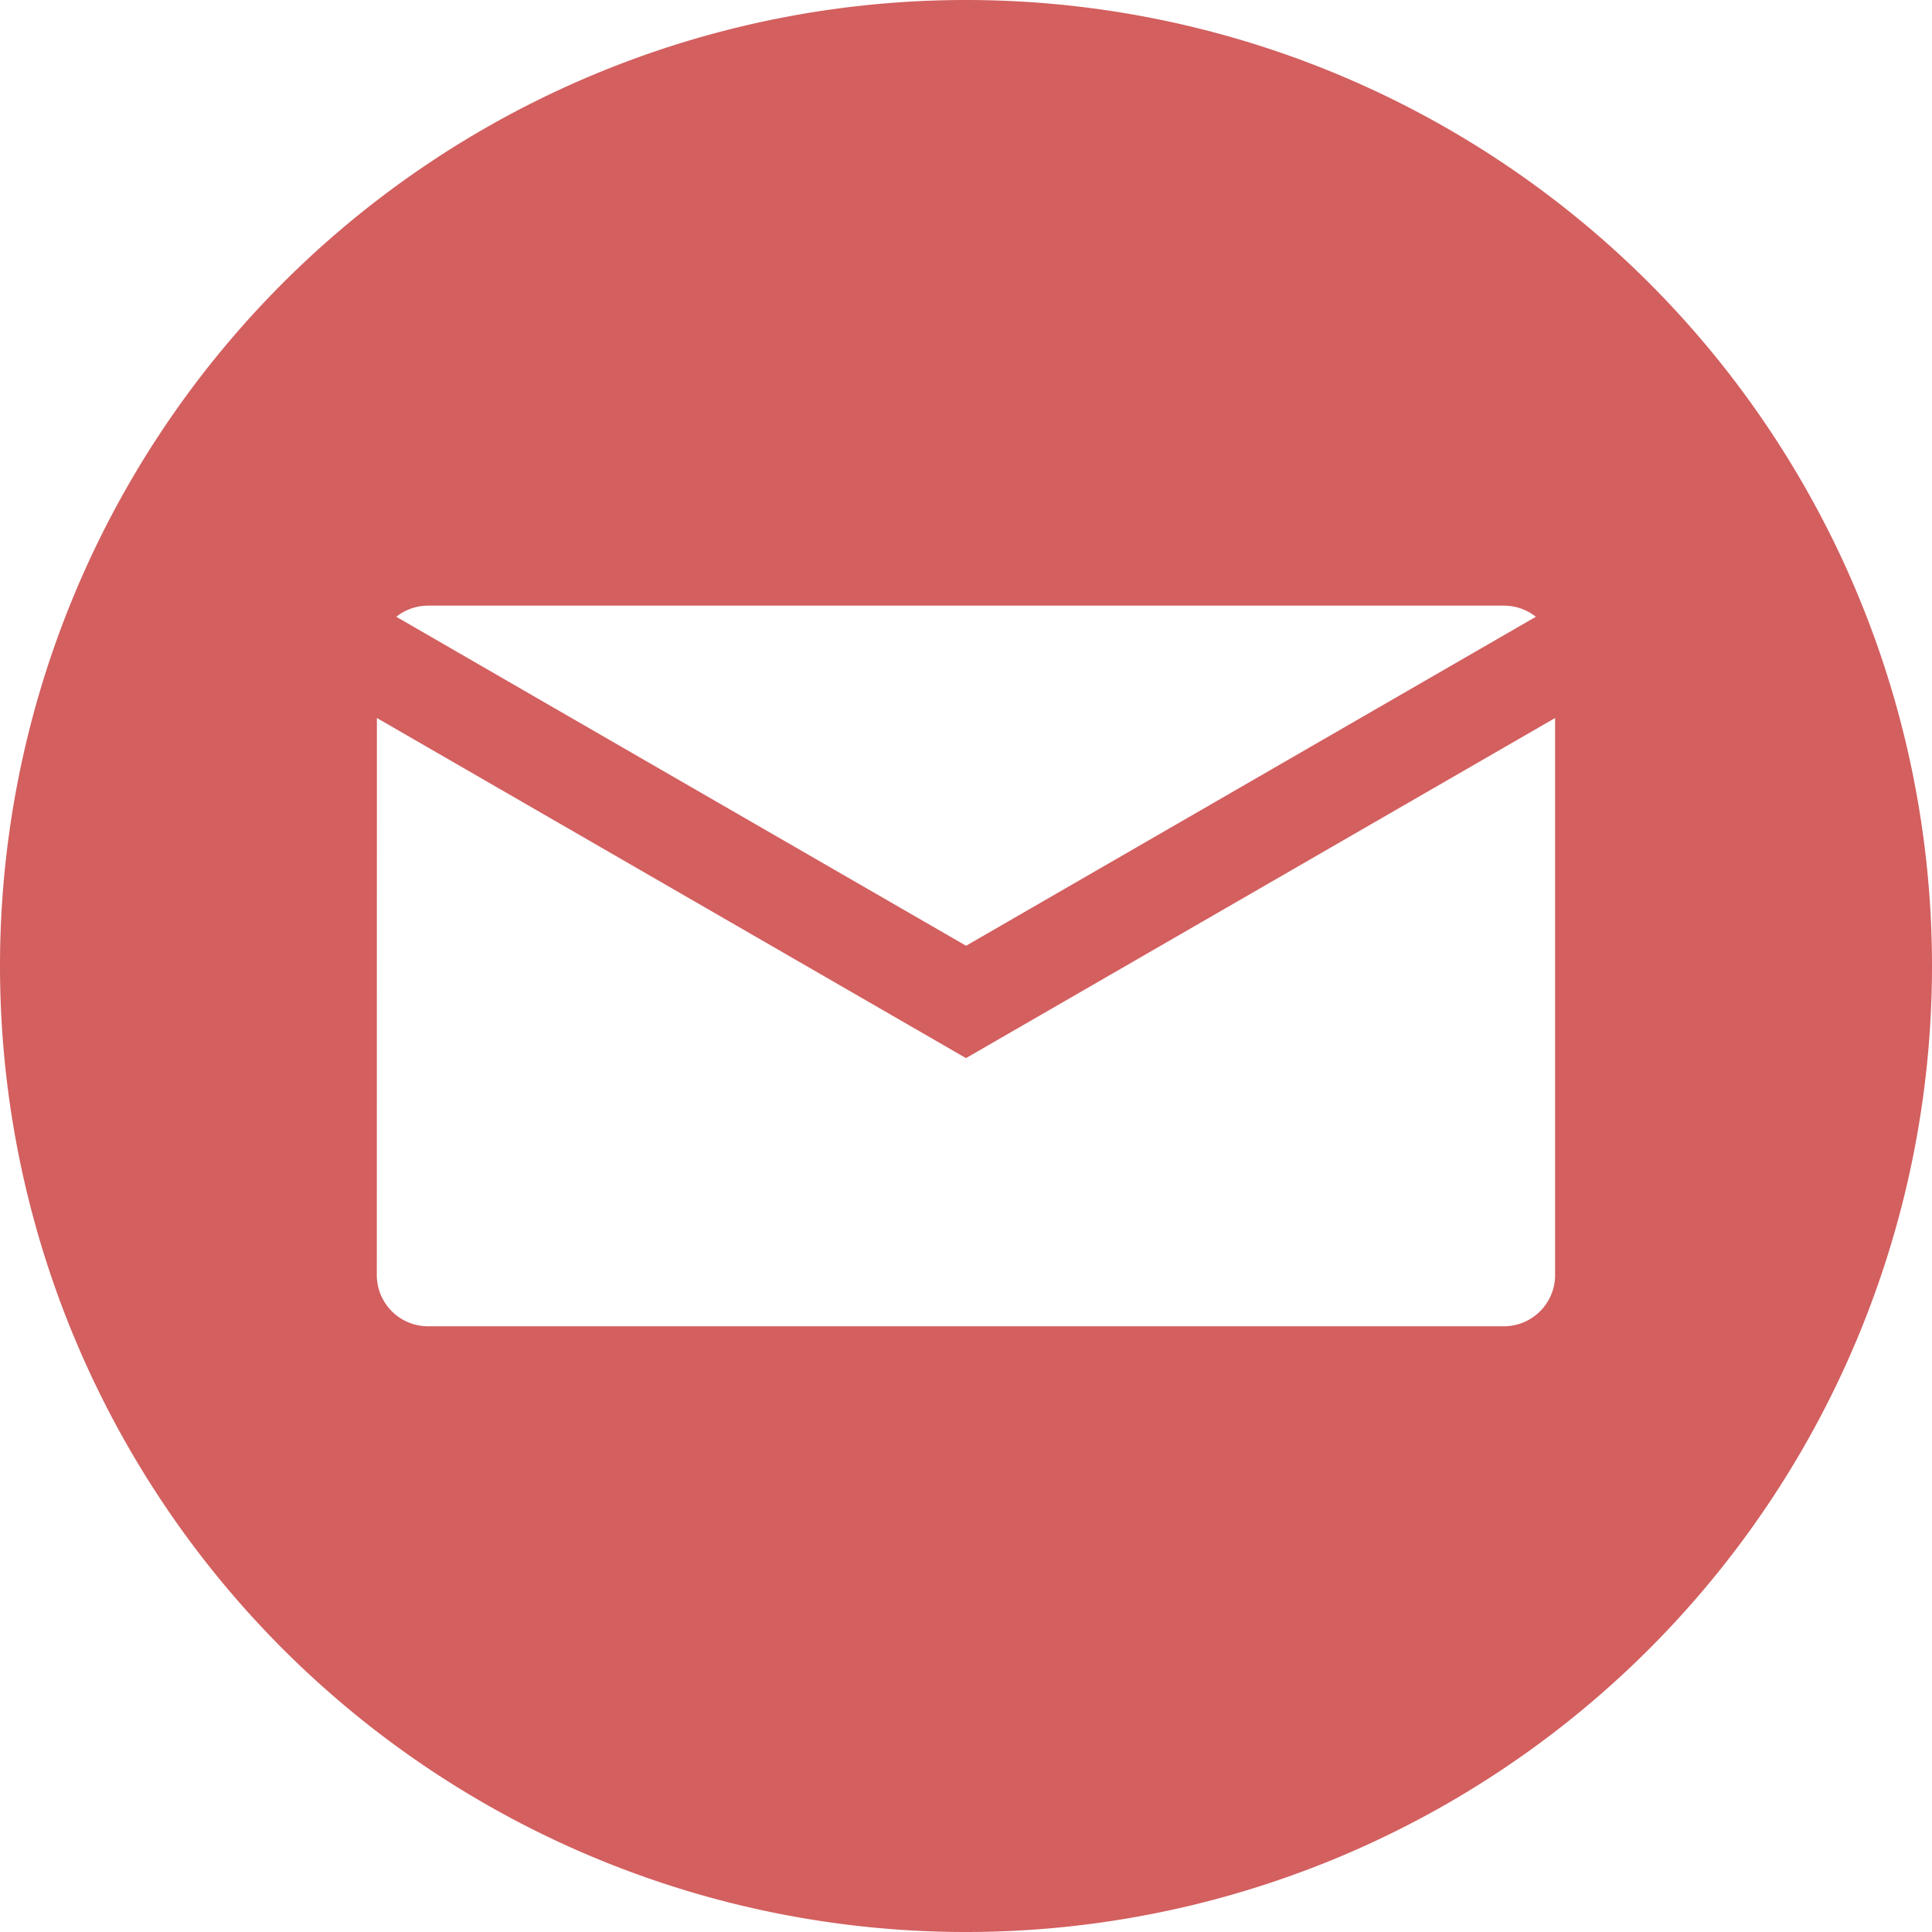 <?xml version="1.0" encoding="UTF-8" standalone="no"?>
<!-- Created with Inkscape (http://www.inkscape.org/) -->

<svg
   width="25mm"
   height="25mm"
   viewBox="0 0 25 25"
   version="1.1"
   id="svg18870"
   inkscape:version="1.1.1 (3bf5ae0d25, 2021-09-20)"
   sodipodi:docname="email_cover.svg"
   xmlns:inkscape="http://www.inkscape.org/namespaces/inkscape"
   xmlns:sodipodi="http://sodipodi.sourceforge.net/DTD/sodipodi-0.dtd"
   xmlns="http://www.w3.org/2000/svg"
   xmlns:svg="http://www.w3.org/2000/svg">
  <sodipodi:namedview
     id="namedview18872"
     pagecolor="#ffffff"
     bordercolor="#666666"
     borderopacity="1.0"
     inkscape:pageshadow="2"
     inkscape:pageopacity="0.0"
     inkscape:pagecheckerboard="0"
     inkscape:document-units="mm"
     showgrid="false"
     fit-margin-top="0"
     fit-margin-left="0"
     fit-margin-right="0"
     fit-margin-bottom="0"
     inkscape:zoom="0.74118967"
     inkscape:cx="-276.58238"
     inkscape:cy="93.768171"
     inkscape:window-width="1269"
     inkscape:window-height="865"
     inkscape:window-x="2009"
     inkscape:window-y="1128"
     inkscape:window-maximized="0"
     inkscape:current-layer="layer1" />
  <defs
     id="defs18867" />
  <g
     inkscape:label="Layer 1"
     inkscape:groupmode="layer"
     id="layer1"
     transform="translate(-145.995,-123.863)">
    <path
       id="path18332"
       style="fill:#d35f5f;stroke:none;stroke-width:1.5;stroke-linecap:butt;stroke-linejoin:miter;stroke-miterlimit:4;stroke-dasharray:none;paint-order:stroke fill markers"
       d="m 158.495,123.863 a 12.5,12.5 0 0 0 -12.5,12.5 12.5,12.5 0 0 0 12.5,12.5 12.5,12.5 0 0 0 12.5,-12.5 12.5,12.5 0 0 0 -12.5,-12.5 z m -6.96,7.837 h 13.921 c 0.15,2e-5 0.296,0.051 0.413,0.144 -2.458,1.419 -4.915,2.838 -7.373,4.257 -2.458,-1.419 -4.916,-2.837 -7.373,-4.257 0.117,-0.093 0.263,-0.144 0.413,-0.144 z m -0.663,1.454 7.623,4.401 7.623,-4.401 v 7.208 c -5e-5,0.366 -0.297,0.663 -0.663,0.663 h -13.921 c -0.366,-4e-5 -0.663,-0.297 -0.663,-0.663 z" />
  </g>
</svg>
